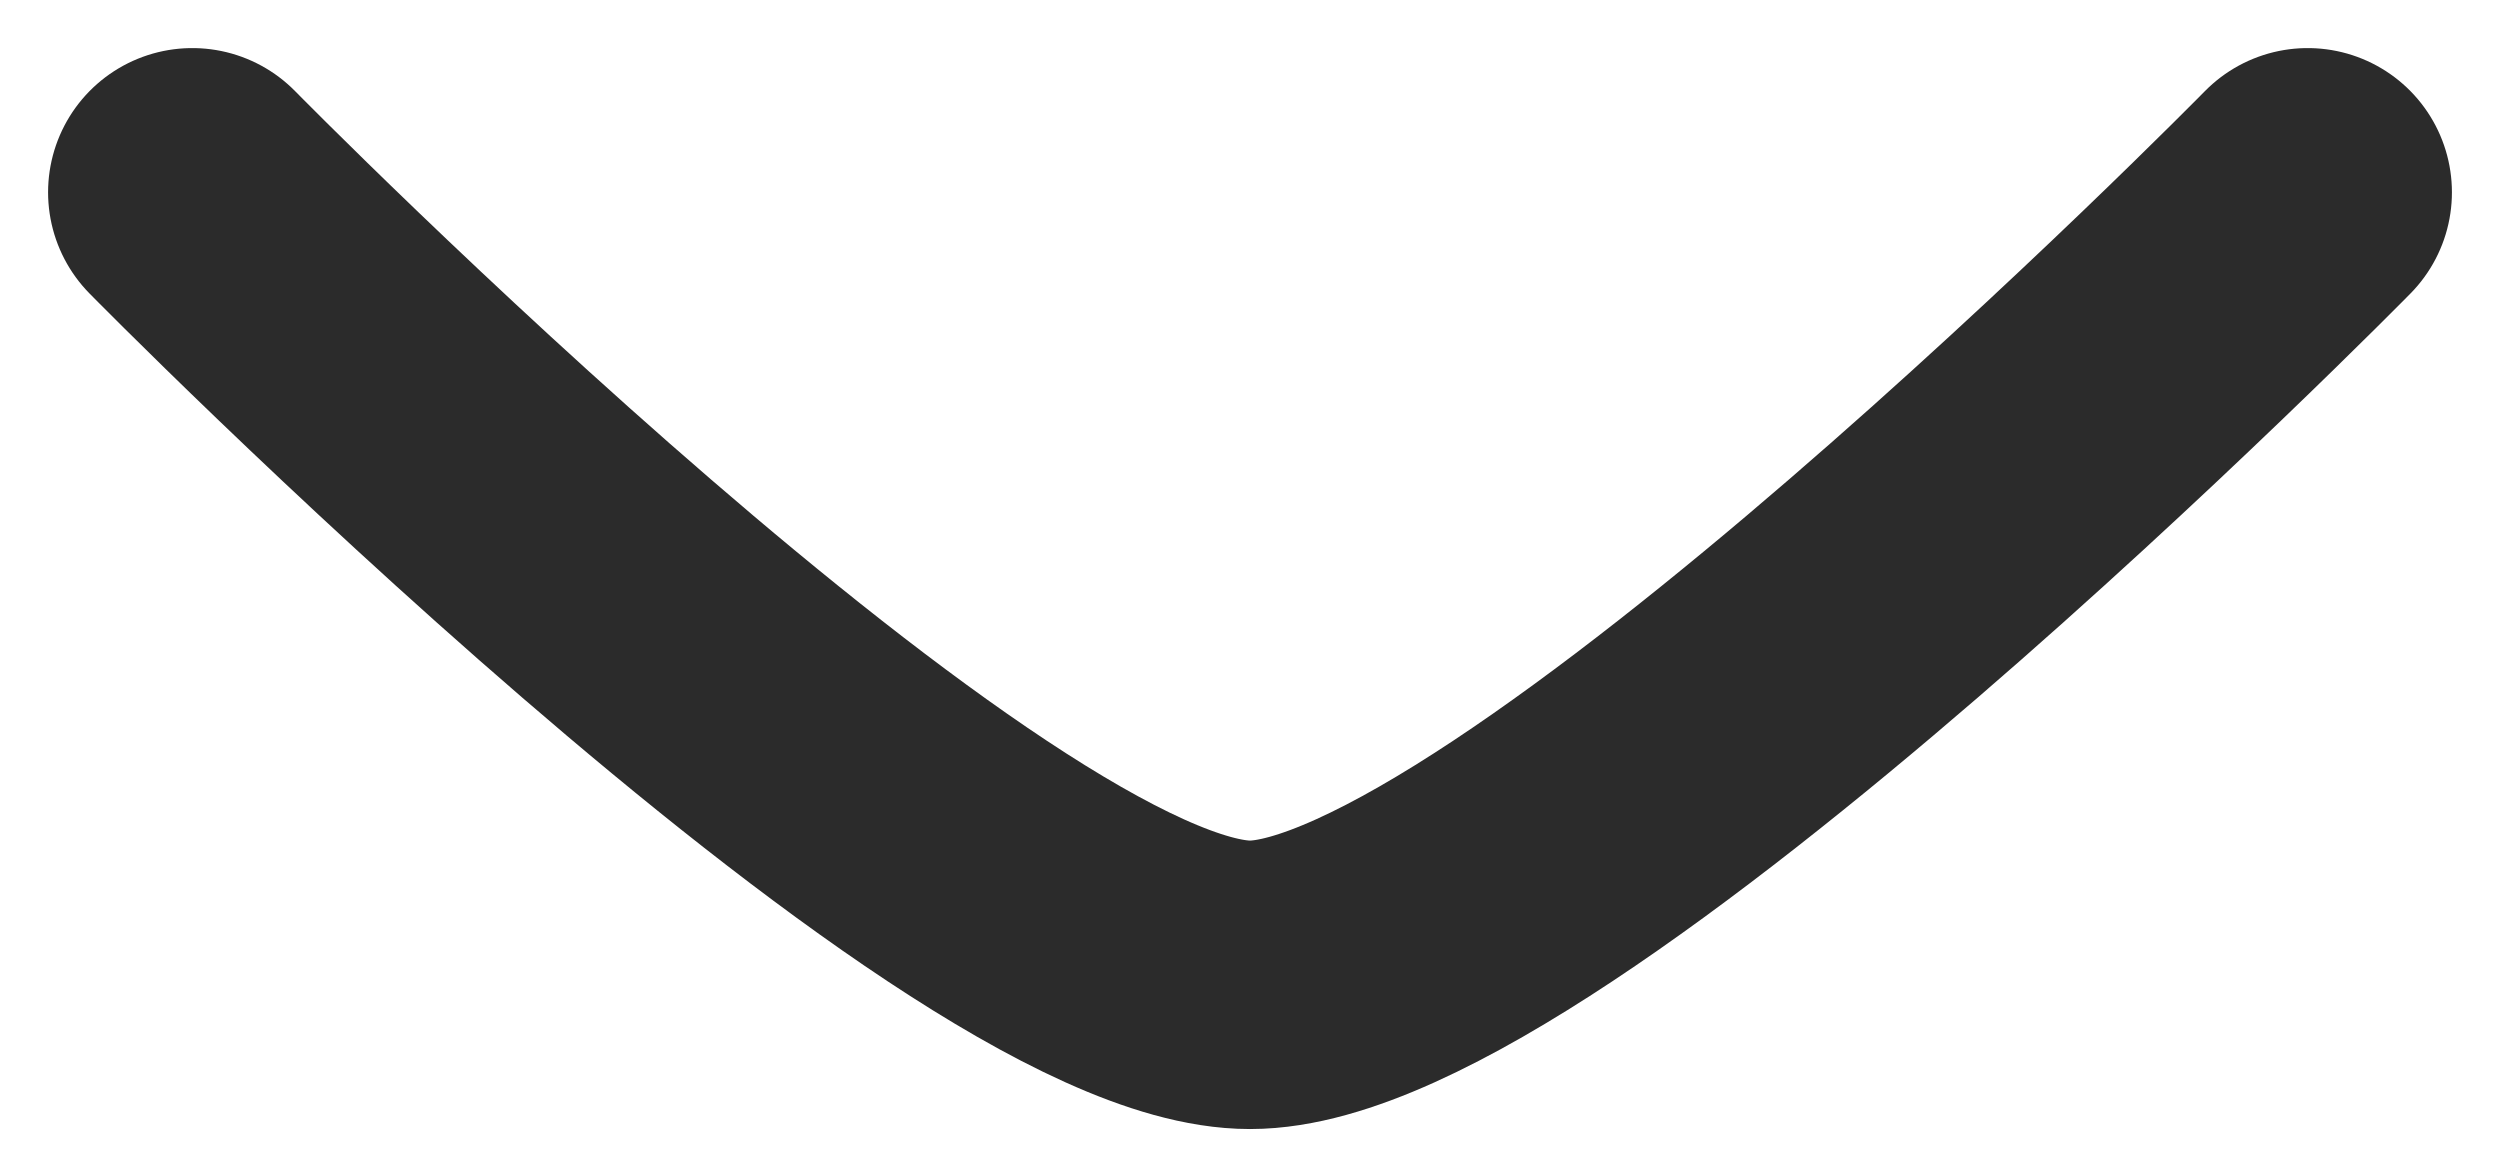 <svg width="13" height="6" viewBox="0 0 13 6" fill="none" xmlns="http://www.w3.org/2000/svg">
<path d="M12 1C12 1 7.949 5.121 6.5 5.121C5.051 5.121 1 1 1 1" stroke="#2B2B2B" stroke-width="1.5" stroke-linecap="round" stroke-linejoin="round"/>
</svg>
